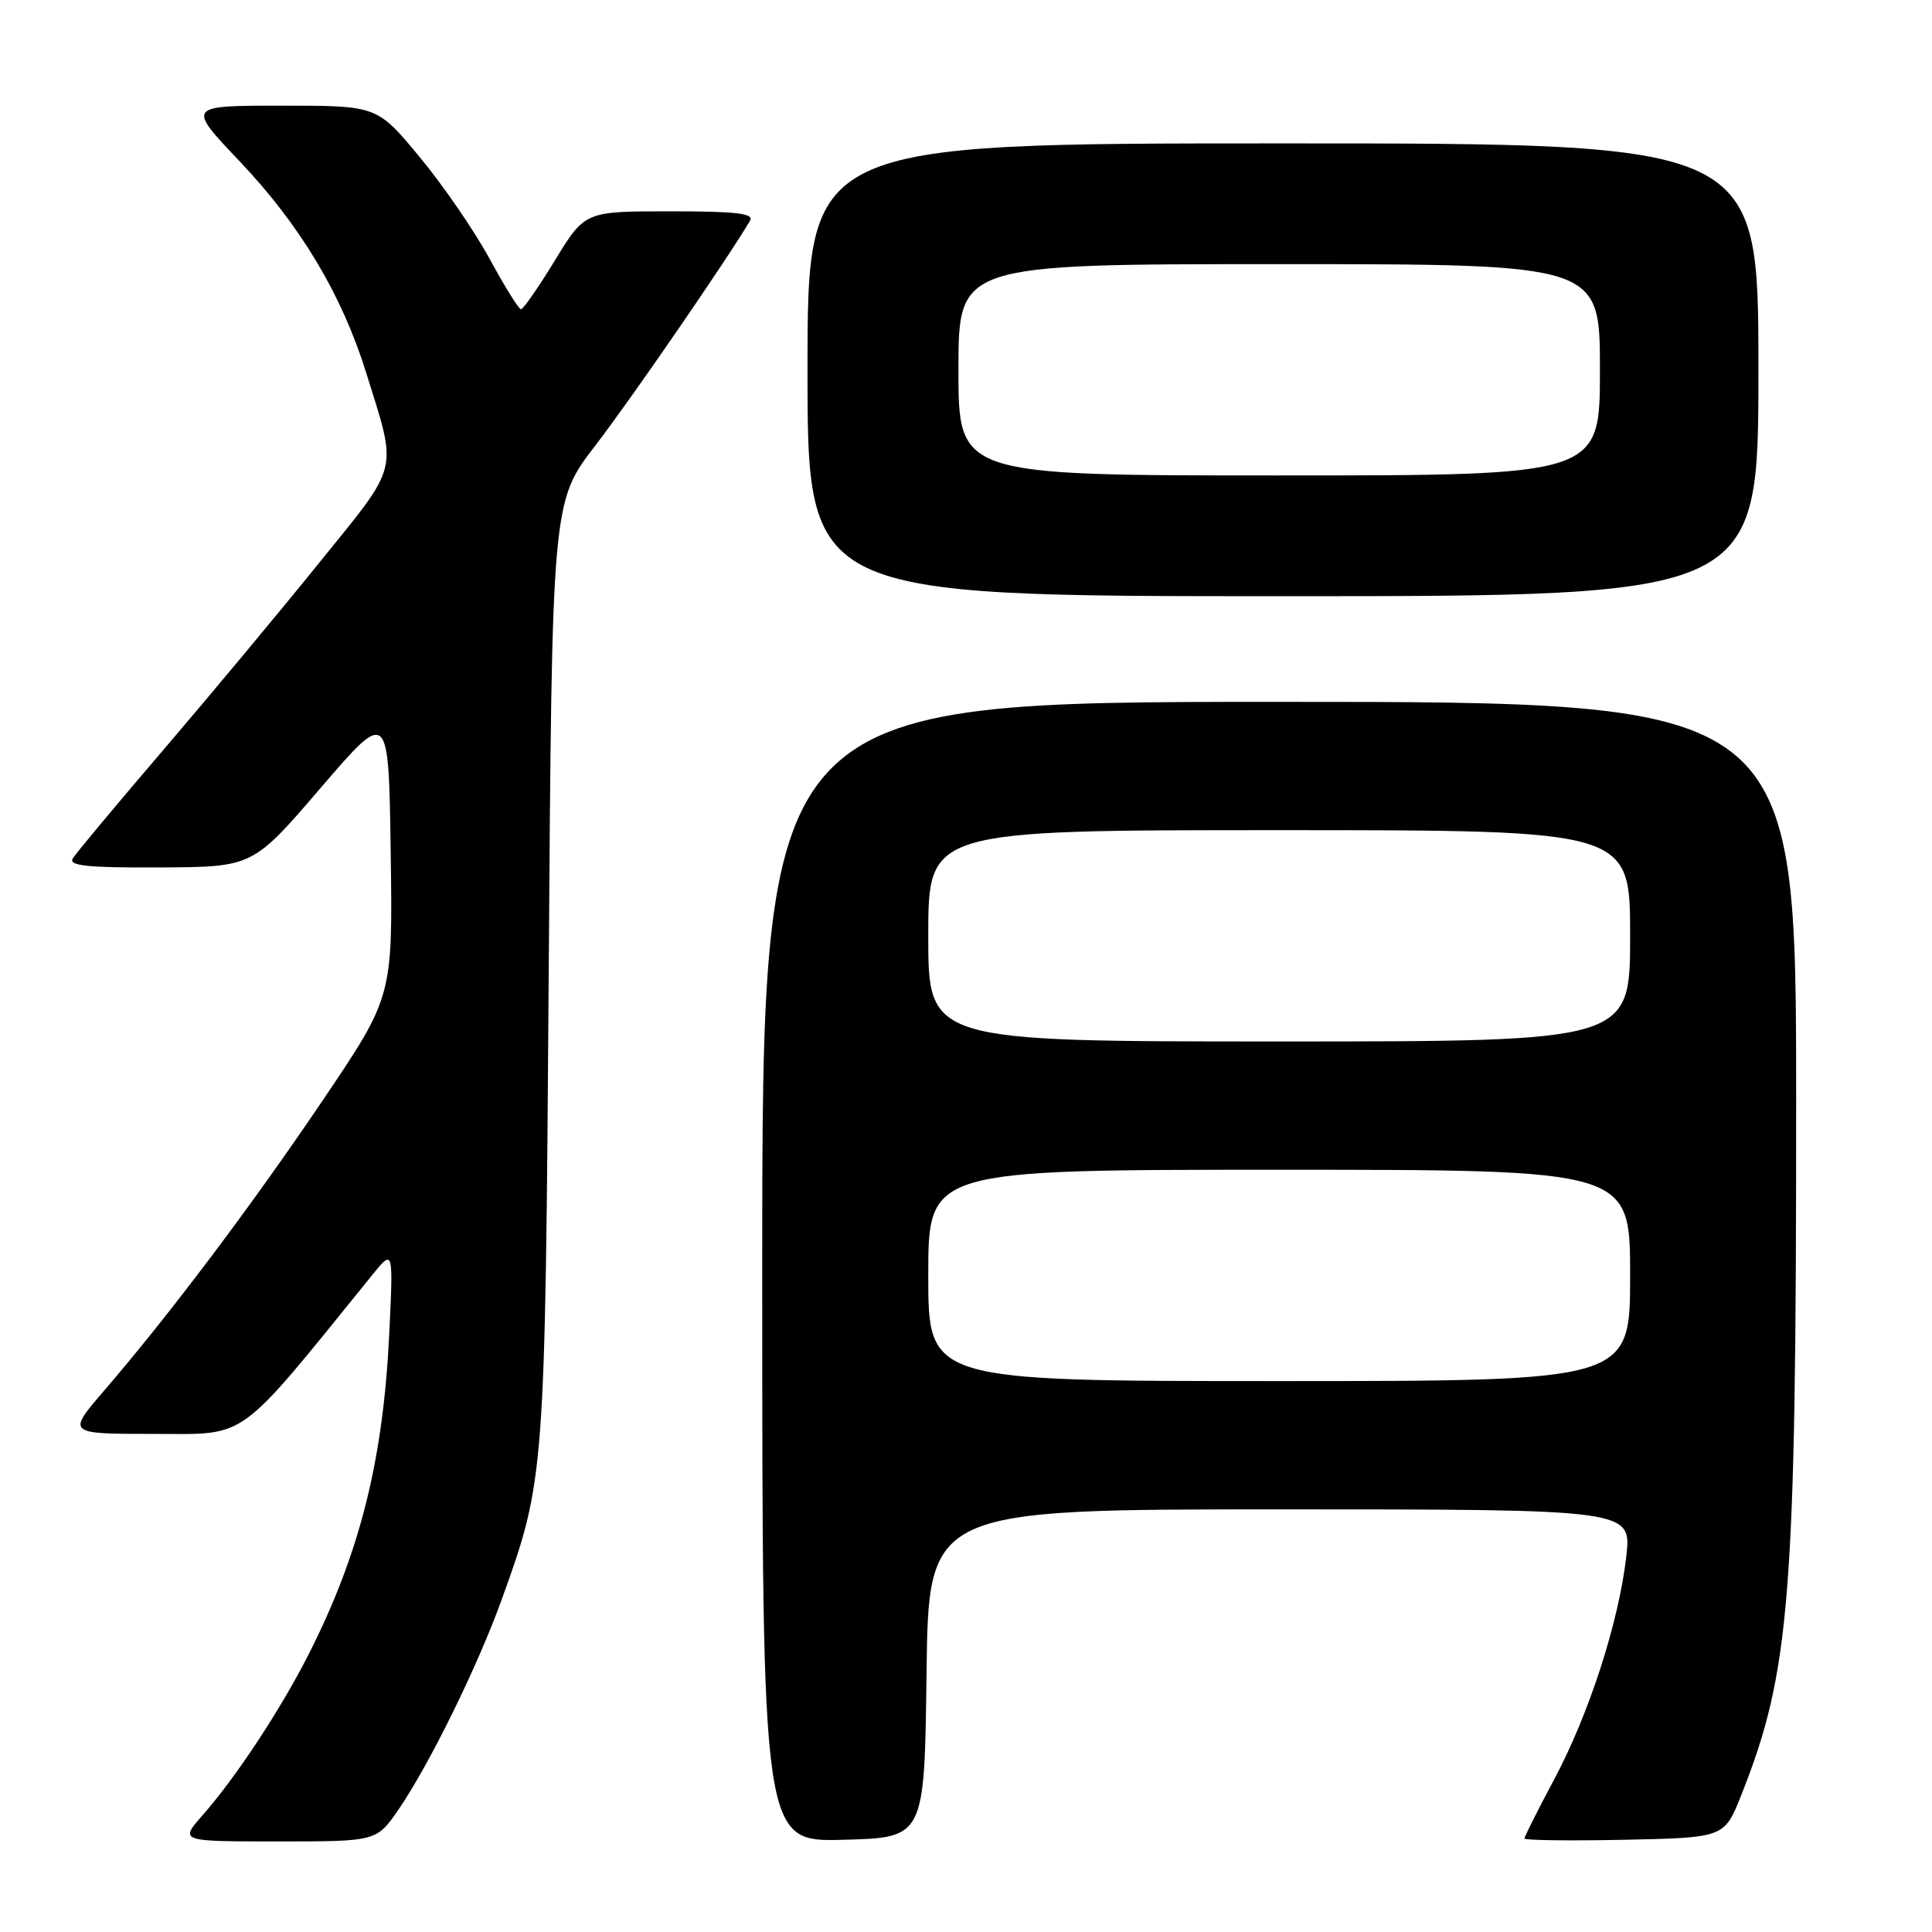 <?xml version="1.0" encoding="UTF-8" standalone="no"?>
<!DOCTYPE svg PUBLIC "-//W3C//DTD SVG 1.1//EN" "http://www.w3.org/Graphics/SVG/1.1/DTD/svg11.dtd" >
<svg xmlns="http://www.w3.org/2000/svg" xmlns:xlink="http://www.w3.org/1999/xlink" version="1.1" viewBox="0 0 256 256">
 <g >
 <path fill="currentColor"
d=" M 52.82 239.75 C 56.89 233.81 63.24 220.90 66.46 212.00 C 72.21 196.08 72.24 195.61 72.71 128.50 C 73.14 66.50 73.14 66.50 78.91 59.00 C 83.63 52.87 96.34 34.39 99.38 29.25 C 99.95 28.28 97.58 28.00 88.81 28.00 C 77.50 28.00 77.50 28.00 73.53 34.50 C 71.35 38.08 69.32 40.99 69.03 40.98 C 68.74 40.97 66.85 37.94 64.84 34.23 C 62.82 30.53 58.65 24.46 55.56 20.75 C 49.96 14.00 49.96 14.00 37.35 14.00 C 24.75 14.00 24.75 14.00 31.76 21.38 C 39.78 29.83 45.28 39.01 48.50 49.33 C 52.69 62.79 53.07 61.25 42.27 74.60 C 36.99 81.15 27.65 92.35 21.53 99.50 C 15.41 106.65 10.06 113.06 9.64 113.75 C 9.05 114.72 11.59 114.99 21.19 114.94 C 33.50 114.88 33.50 114.88 42.50 104.39 C 51.50 93.91 51.50 93.91 51.77 112.98 C 52.04 132.06 52.04 132.06 42.78 145.78 C 33.26 159.86 22.54 174.10 13.81 184.25 C 8.86 190.00 8.86 190.00 20.41 190.00 C 33.01 190.00 31.18 191.34 49.31 168.96 C 52.11 165.50 52.11 165.50 51.59 176.51 C 50.80 193.36 47.74 205.65 41.00 219.00 C 37.29 226.36 31.35 235.40 26.84 240.53 C 23.79 244.00 23.79 244.00 36.85 244.00 C 49.90 244.00 49.90 244.00 52.82 239.75 Z  M 122.77 221.75 C 123.04 200.00 123.04 200.00 169.62 200.00 C 216.20 200.00 216.20 200.00 215.49 206.25 C 214.50 214.93 210.55 227.15 205.91 235.83 C 203.76 239.86 202.00 243.36 202.00 243.61 C 202.00 243.85 207.96 243.93 215.25 243.78 C 228.49 243.50 228.49 243.50 230.73 237.85 C 237.22 221.49 238.00 211.68 238.00 146.25 C 238.00 93.00 238.00 93.00 169.50 93.00 C 101.00 93.00 101.00 93.00 101.00 168.53 C 101.00 244.07 101.00 244.07 111.75 243.78 C 122.50 243.50 122.50 243.50 122.77 221.75 Z  M 233.00 49.00 C 233.00 19.00 233.00 19.00 170.00 19.00 C 107.00 19.00 107.00 19.00 107.00 49.00 C 107.00 79.00 107.00 79.00 170.00 79.00 C 233.00 79.00 233.00 79.00 233.00 49.00 Z  M 123.00 169.00 C 123.00 155.00 123.00 155.00 169.50 155.00 C 216.00 155.00 216.00 155.00 216.00 169.00 C 216.00 183.00 216.00 183.00 169.50 183.00 C 123.00 183.00 123.00 183.00 123.00 169.00 Z  M 123.00 124.00 C 123.00 110.00 123.00 110.00 169.50 110.00 C 216.00 110.00 216.00 110.00 216.00 124.00 C 216.00 138.00 216.00 138.00 169.50 138.00 C 123.00 138.00 123.00 138.00 123.00 124.00 Z  M 127.00 49.00 C 127.00 35.00 127.00 35.00 169.50 35.00 C 212.00 35.00 212.00 35.00 212.00 49.00 C 212.00 63.00 212.00 63.00 169.50 63.00 C 127.00 63.00 127.00 63.00 127.00 49.00 Z "/>
</g>
</svg>